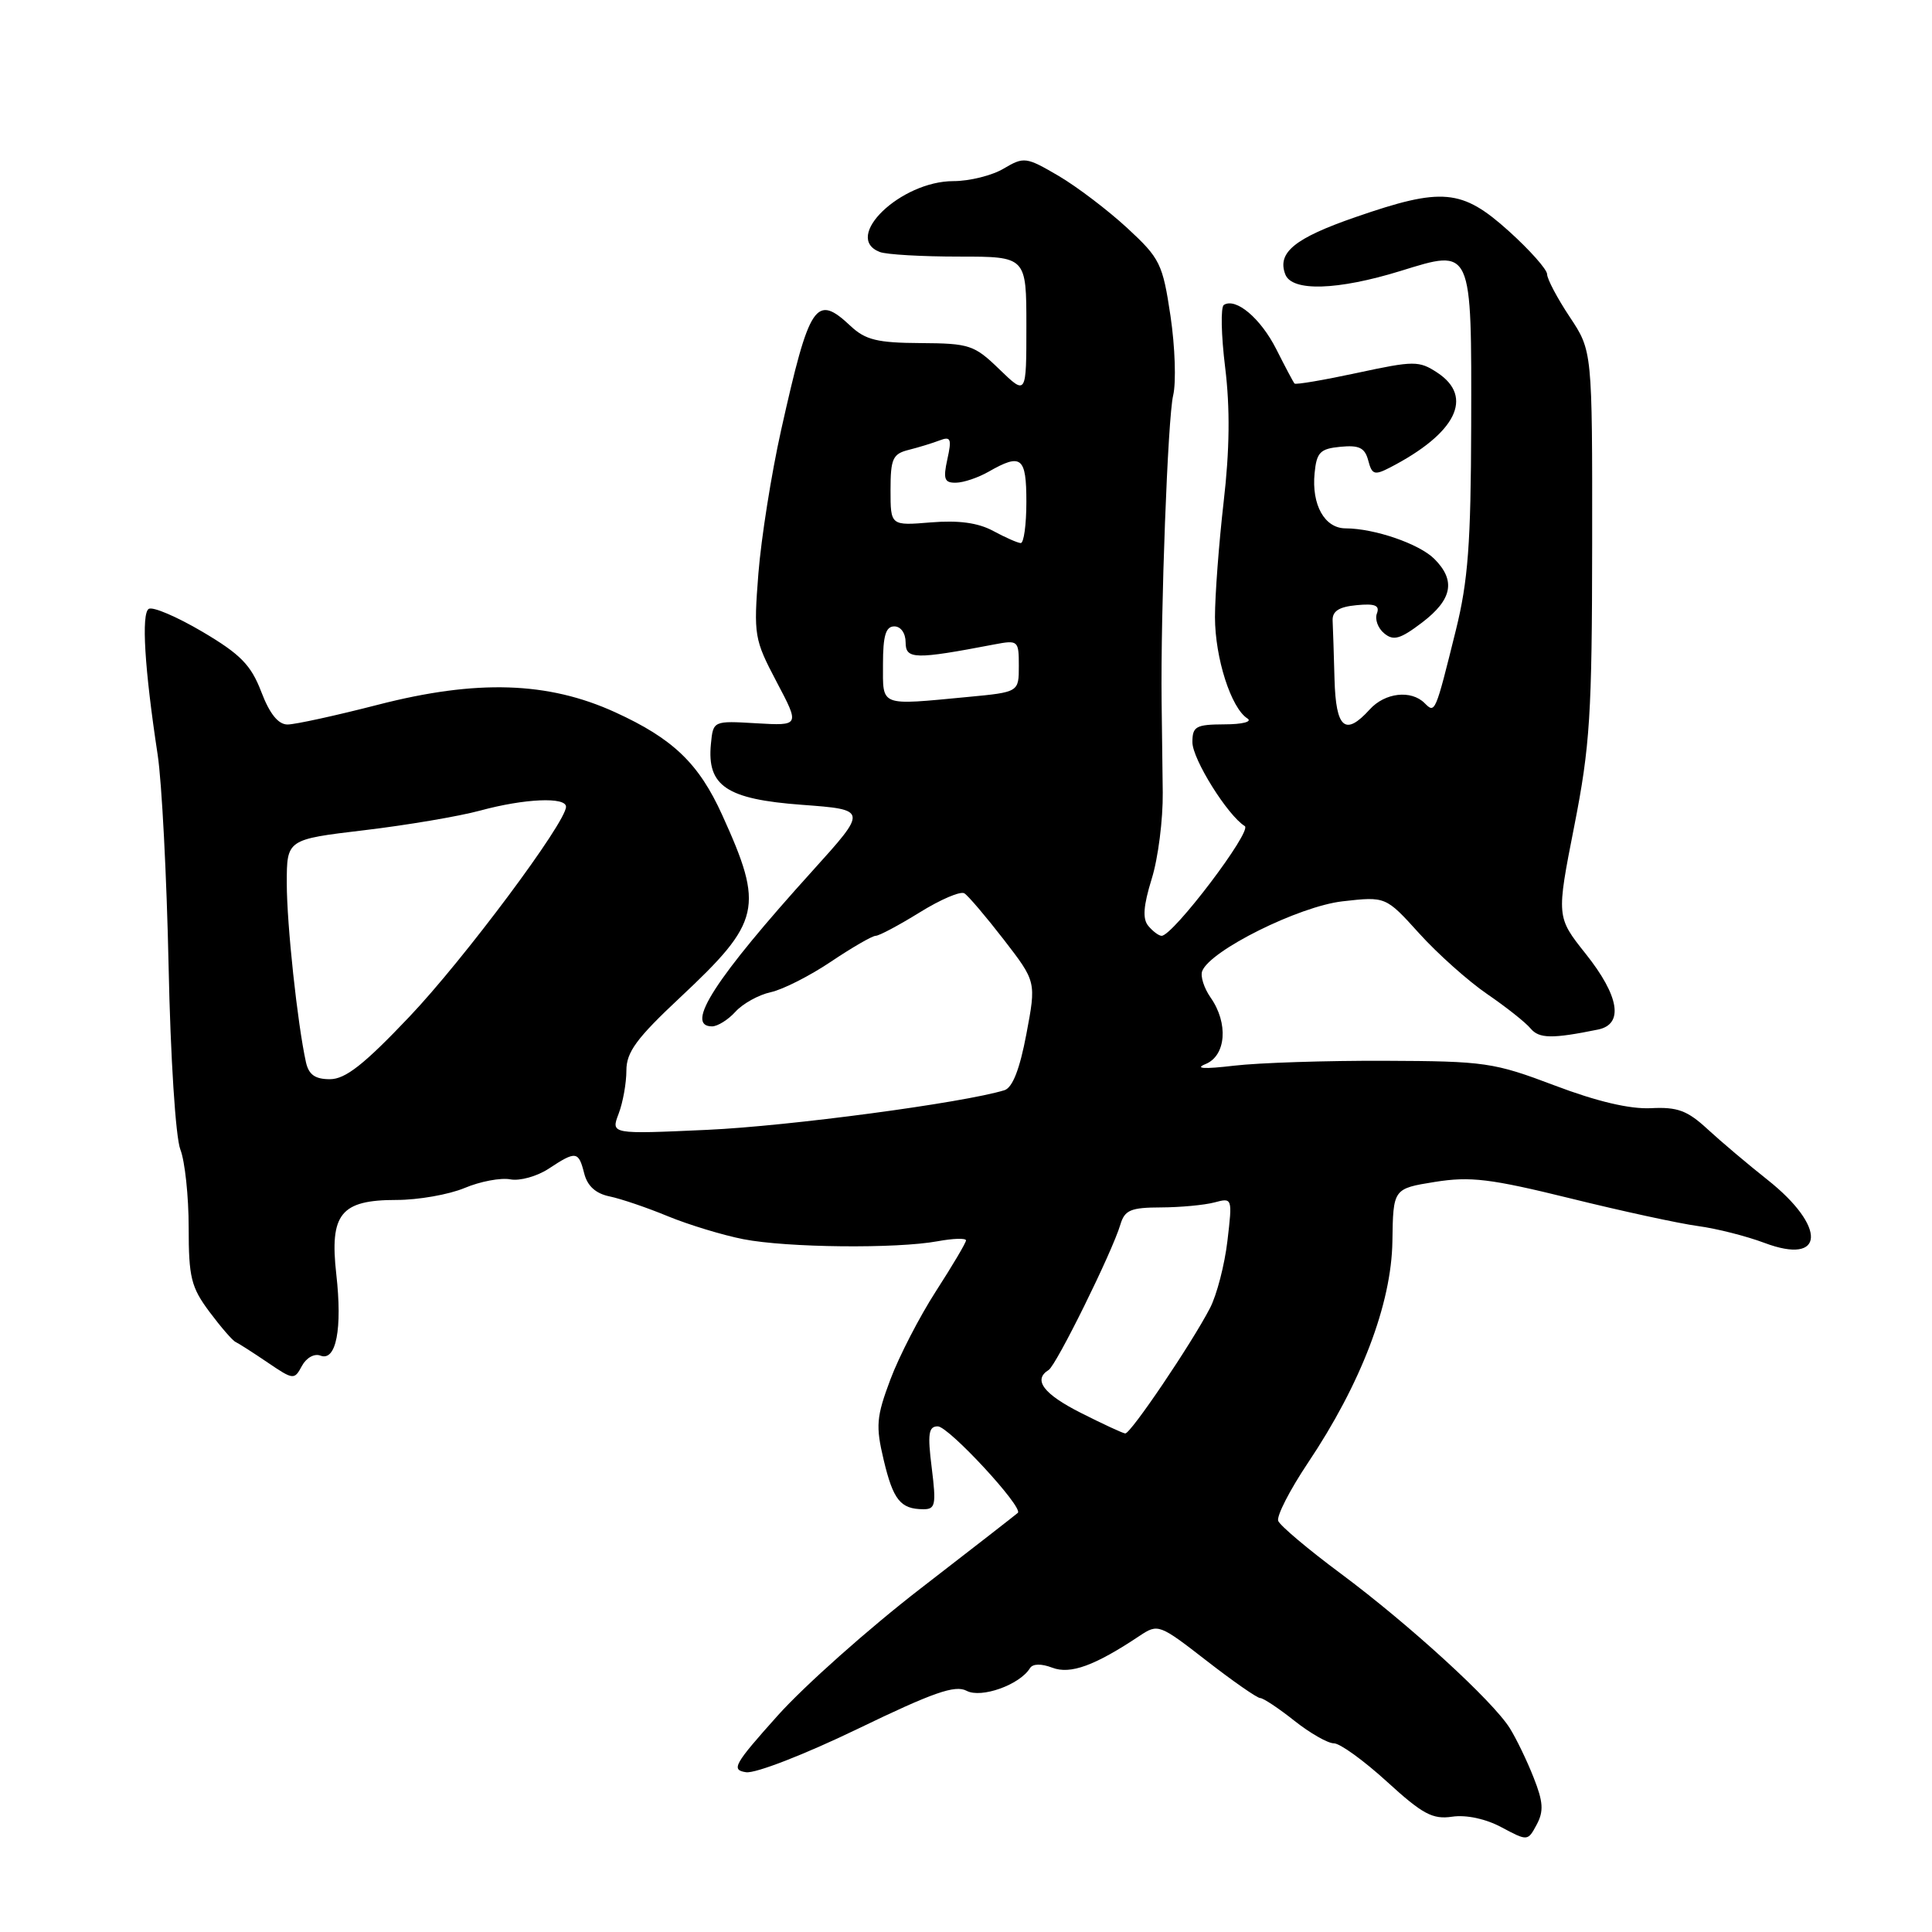 <?xml version="1.0" encoding="UTF-8" standalone="no"?>
<!DOCTYPE svg PUBLIC "-//W3C//DTD SVG 1.1//EN" "http://www.w3.org/Graphics/SVG/1.1/DTD/svg11.dtd" >
<svg xmlns="http://www.w3.org/2000/svg" xmlns:xlink="http://www.w3.org/1999/xlink" version="1.1" viewBox="0 0 256 256">
 <g >
 <path fill="currentColor"
d=" M 203.21 235.53 C 202.34 233.31 200.92 230.38 200.06 229.00 C 197.80 225.38 186.73 215.26 177.66 208.51 C 173.35 205.31 169.62 202.16 169.37 201.53 C 169.13 200.89 170.90 197.44 173.30 193.85 C 180.34 183.35 184.37 172.79 184.50 164.50 C 184.60 157.50 184.60 157.50 190.13 156.61 C 194.84 155.86 197.48 156.18 208.08 158.79 C 214.91 160.48 222.53 162.13 225.00 162.46 C 227.47 162.79 231.43 163.80 233.80 164.69 C 241.82 167.71 242.07 162.56 234.19 156.32 C 231.61 154.28 228.04 151.26 226.26 149.62 C 223.59 147.15 222.27 146.66 218.76 146.84 C 215.96 146.98 211.59 145.95 206.00 143.83 C 197.94 140.78 196.77 140.61 183.50 140.56 C 175.80 140.53 166.80 140.82 163.50 141.21 C 159.51 141.68 158.25 141.60 159.75 140.99 C 162.47 139.87 162.79 135.57 160.41 132.18 C 159.54 130.93 159.03 129.35 159.30 128.67 C 160.35 125.94 172.12 120.09 177.89 119.43 C 183.62 118.78 183.62 118.78 188.06 123.69 C 190.50 126.39 194.55 130.00 197.06 131.72 C 199.56 133.43 202.15 135.48 202.81 136.28 C 203.94 137.63 205.66 137.66 211.75 136.42 C 215.18 135.72 214.57 131.98 210.11 126.38 C 206.23 121.50 206.23 121.50 208.59 109.50 C 210.69 98.82 210.95 94.69 210.97 72.00 C 210.99 46.50 210.99 46.50 208.00 42.00 C 206.35 39.52 205.01 36.98 205.00 36.34 C 205.00 35.71 202.70 33.12 199.89 30.59 C 193.70 25.03 191.10 24.79 179.61 28.77 C 171.54 31.56 169.20 33.47 170.31 36.36 C 171.19 38.66 177.23 38.48 185.59 35.90 C 195.13 32.95 194.99 32.66 194.94 56.43 C 194.90 71.99 194.53 76.97 192.91 83.50 C 190.17 94.55 190.16 94.56 188.77 93.17 C 186.98 91.38 183.51 91.78 181.50 94.00 C 178.25 97.59 177.01 96.54 176.83 90.00 C 176.74 86.70 176.63 83.21 176.58 82.25 C 176.52 80.99 177.40 80.41 179.74 80.19 C 182.19 79.95 182.85 80.22 182.45 81.28 C 182.15 82.05 182.58 83.24 183.41 83.92 C 184.64 84.95 185.54 84.69 188.46 82.47 C 192.44 79.43 192.92 76.92 190.06 74.06 C 188.06 72.06 182.13 70.02 178.29 70.01 C 175.52 70.00 173.78 66.90 174.19 62.70 C 174.46 59.93 174.92 59.46 177.62 59.20 C 180.10 58.96 180.85 59.33 181.30 61.02 C 181.79 62.90 182.13 63.01 184.18 61.95 C 192.95 57.42 195.35 52.59 190.44 49.37 C 188.03 47.79 187.37 47.79 179.84 49.41 C 175.42 50.36 171.68 51.00 171.53 50.82 C 171.37 50.64 170.29 48.60 169.12 46.28 C 167.05 42.18 163.77 39.41 162.17 40.40 C 161.73 40.67 161.81 44.40 162.34 48.69 C 163.00 54.07 162.94 59.61 162.14 66.50 C 161.51 72.00 160.99 78.88 160.99 81.78 C 161.00 87.19 163.12 93.82 165.29 95.20 C 165.97 95.63 164.62 95.98 162.25 95.98 C 158.46 96.00 158.00 96.25 158.00 98.35 C 158.00 100.59 162.67 108.06 164.94 109.46 C 165.97 110.10 155.43 124.00 153.92 124.00 C 153.55 124.00 152.76 123.41 152.16 122.69 C 151.37 121.75 151.50 120.04 152.61 116.44 C 153.46 113.73 154.11 108.58 154.07 105.00 C 154.02 101.42 153.96 96.03 153.92 93.00 C 153.78 80.92 154.74 55.32 155.45 52.39 C 155.86 50.67 155.70 45.95 155.10 41.89 C 154.06 34.94 153.72 34.24 149.36 30.21 C 146.80 27.85 142.71 24.74 140.26 23.30 C 135.97 20.79 135.68 20.75 132.99 22.34 C 131.45 23.26 128.45 24.00 126.33 24.00 C 119.34 24.00 111.58 31.47 116.58 33.39 C 117.45 33.73 122.18 34.00 127.08 34.00 C 136.00 34.00 136.00 34.00 136.00 43.20 C 136.00 52.39 136.00 52.39 132.44 48.95 C 129.10 45.71 128.47 45.50 121.98 45.46 C 116.27 45.43 114.67 45.04 112.72 43.21 C 108.10 38.87 107.27 40.12 103.50 57.00 C 102.21 62.78 100.86 71.33 100.49 76.00 C 99.85 84.18 99.94 84.72 102.90 90.34 C 105.98 96.17 105.98 96.17 100.24 95.84 C 94.50 95.50 94.50 95.50 94.20 98.58 C 93.66 104.15 96.27 105.90 106.24 106.64 C 114.98 107.29 114.98 107.29 107.65 115.40 C 94.78 129.63 90.66 136.00 94.35 136.00 C 95.08 136.00 96.48 135.13 97.45 134.06 C 98.42 132.99 100.52 131.82 102.13 131.47 C 103.74 131.12 107.34 129.29 110.13 127.41 C 112.92 125.54 115.58 124.00 116.03 124.00 C 116.49 124.00 119.11 122.60 121.86 120.90 C 124.61 119.19 127.27 118.05 127.78 118.37 C 128.29 118.68 130.64 121.45 133.01 124.51 C 137.31 130.08 137.31 130.08 136.00 137.02 C 135.12 141.69 134.16 144.13 133.09 144.46 C 127.66 146.13 104.53 149.22 93.72 149.71 C 80.94 150.29 80.94 150.29 81.97 147.58 C 82.54 146.09 83.00 143.51 83.00 141.85 C 83.00 139.41 84.34 137.58 90.12 132.17 C 100.84 122.13 101.27 120.26 95.70 108.00 C 92.60 101.16 89.18 97.88 81.52 94.38 C 72.62 90.31 63.18 90.01 50.09 93.38 C 44.50 94.82 39.10 96.00 38.10 96.00 C 36.87 96.00 35.73 94.59 34.62 91.67 C 33.26 88.12 31.88 86.70 26.82 83.71 C 23.44 81.72 20.25 80.35 19.71 80.68 C 18.71 81.30 19.15 88.57 20.89 100.00 C 21.44 103.58 22.09 116.17 22.34 128.00 C 22.59 140.15 23.27 150.72 23.90 152.32 C 24.50 153.86 25.00 158.51 25.00 162.63 C 25.00 169.26 25.32 170.56 27.75 173.82 C 29.26 175.84 30.82 177.65 31.22 177.82 C 31.61 178.00 33.52 179.22 35.45 180.53 C 38.87 182.85 39.00 182.87 40.00 181.00 C 40.59 179.91 41.65 179.31 42.47 179.63 C 44.54 180.42 45.38 176.09 44.56 168.84 C 43.66 160.84 45.15 159.00 52.53 159.00 C 55.41 159.00 59.46 158.29 61.55 157.42 C 63.63 156.54 66.37 156.03 67.62 156.27 C 68.88 156.51 71.16 155.87 72.70 154.86 C 76.32 152.47 76.66 152.52 77.41 155.48 C 77.83 157.15 78.93 158.15 80.77 158.53 C 82.27 158.84 85.75 160.02 88.50 161.16 C 91.25 162.29 95.75 163.66 98.50 164.20 C 104.29 165.33 118.79 165.48 124.25 164.47 C 126.31 164.09 128.00 164.04 128.00 164.36 C 128.00 164.67 126.21 167.69 124.03 171.07 C 121.85 174.45 119.13 179.72 117.98 182.79 C 116.12 187.75 116.02 188.94 117.09 193.44 C 118.35 198.75 119.32 199.96 122.32 199.98 C 123.95 200.00 124.07 199.41 123.46 194.50 C 122.89 189.98 123.04 189.00 124.26 189.00 C 125.70 189.00 135.62 199.72 134.87 200.46 C 134.67 200.65 128.88 205.16 122.00 210.47 C 115.12 215.78 106.60 223.36 103.06 227.31 C 97.24 233.81 96.84 234.53 98.86 234.83 C 100.11 235.01 106.64 232.47 113.64 229.09 C 123.65 224.25 126.56 223.23 128.08 224.04 C 130.01 225.07 135.11 223.25 136.47 221.05 C 136.84 220.44 137.97 220.42 139.44 220.98 C 141.84 221.89 145.06 220.72 151.00 216.76 C 153.45 215.13 153.62 215.20 159.87 220.05 C 163.37 222.77 166.57 225.00 166.98 225.00 C 167.39 225.00 169.42 226.35 171.50 228.00 C 173.58 229.65 175.94 231.00 176.75 231.00 C 177.56 231.00 180.72 233.29 183.79 236.09 C 188.50 240.39 189.83 241.11 192.43 240.72 C 194.29 240.45 196.87 241.00 198.97 242.13 C 202.42 243.97 202.44 243.97 203.62 241.77 C 204.57 240.00 204.49 238.75 203.21 235.53 Z  M 143.25 187.23 C 138.27 184.72 136.84 182.83 138.95 181.53 C 139.97 180.90 147.37 165.91 148.46 162.25 C 149.03 160.34 149.83 160.00 153.82 159.99 C 156.39 159.98 159.58 159.68 160.91 159.33 C 163.30 158.69 163.31 158.72 162.64 164.43 C 162.27 167.59 161.23 171.59 160.34 173.31 C 157.92 177.99 149.80 190.01 149.10 189.94 C 148.77 189.91 146.14 188.69 143.25 187.23 Z  M 40.54 140.75 C 39.41 135.63 38.00 122.46 38.00 117.04 C 38.00 111.23 38.00 111.23 48.25 110.01 C 53.89 109.34 60.82 108.17 63.65 107.40 C 69.51 105.81 75.00 105.57 75.00 106.90 C 75.00 108.98 61.46 127.14 54.22 134.75 C 48.22 141.07 45.76 143.00 43.71 143.00 C 41.75 143.00 40.91 142.40 40.54 140.75 Z  M 117.00 88.00 C 117.00 84.22 117.37 83.00 118.50 83.00 C 119.36 83.00 120.00 83.90 120.00 85.13 C 120.00 87.38 121.24 87.40 131.75 85.39 C 134.91 84.79 135.00 84.87 135.00 88.24 C 135.00 91.71 135.00 91.71 128.25 92.35 C 116.42 93.47 117.00 93.69 117.00 88.00 Z  M 131.60 70.35 C 129.60 69.27 127.03 68.92 123.35 69.22 C 118.00 69.66 118.00 69.66 118.00 64.94 C 118.00 60.78 118.29 60.14 120.41 59.61 C 121.73 59.28 123.58 58.71 124.52 58.35 C 125.98 57.79 126.13 58.15 125.53 60.85 C 124.95 63.49 125.14 63.99 126.67 63.96 C 127.68 63.95 129.62 63.29 131.00 62.50 C 135.34 60.02 136.00 60.55 136.00 66.50 C 136.00 69.53 135.66 71.98 135.25 71.96 C 134.84 71.94 133.19 71.21 131.60 70.35 Z "/>
</g>
</svg>